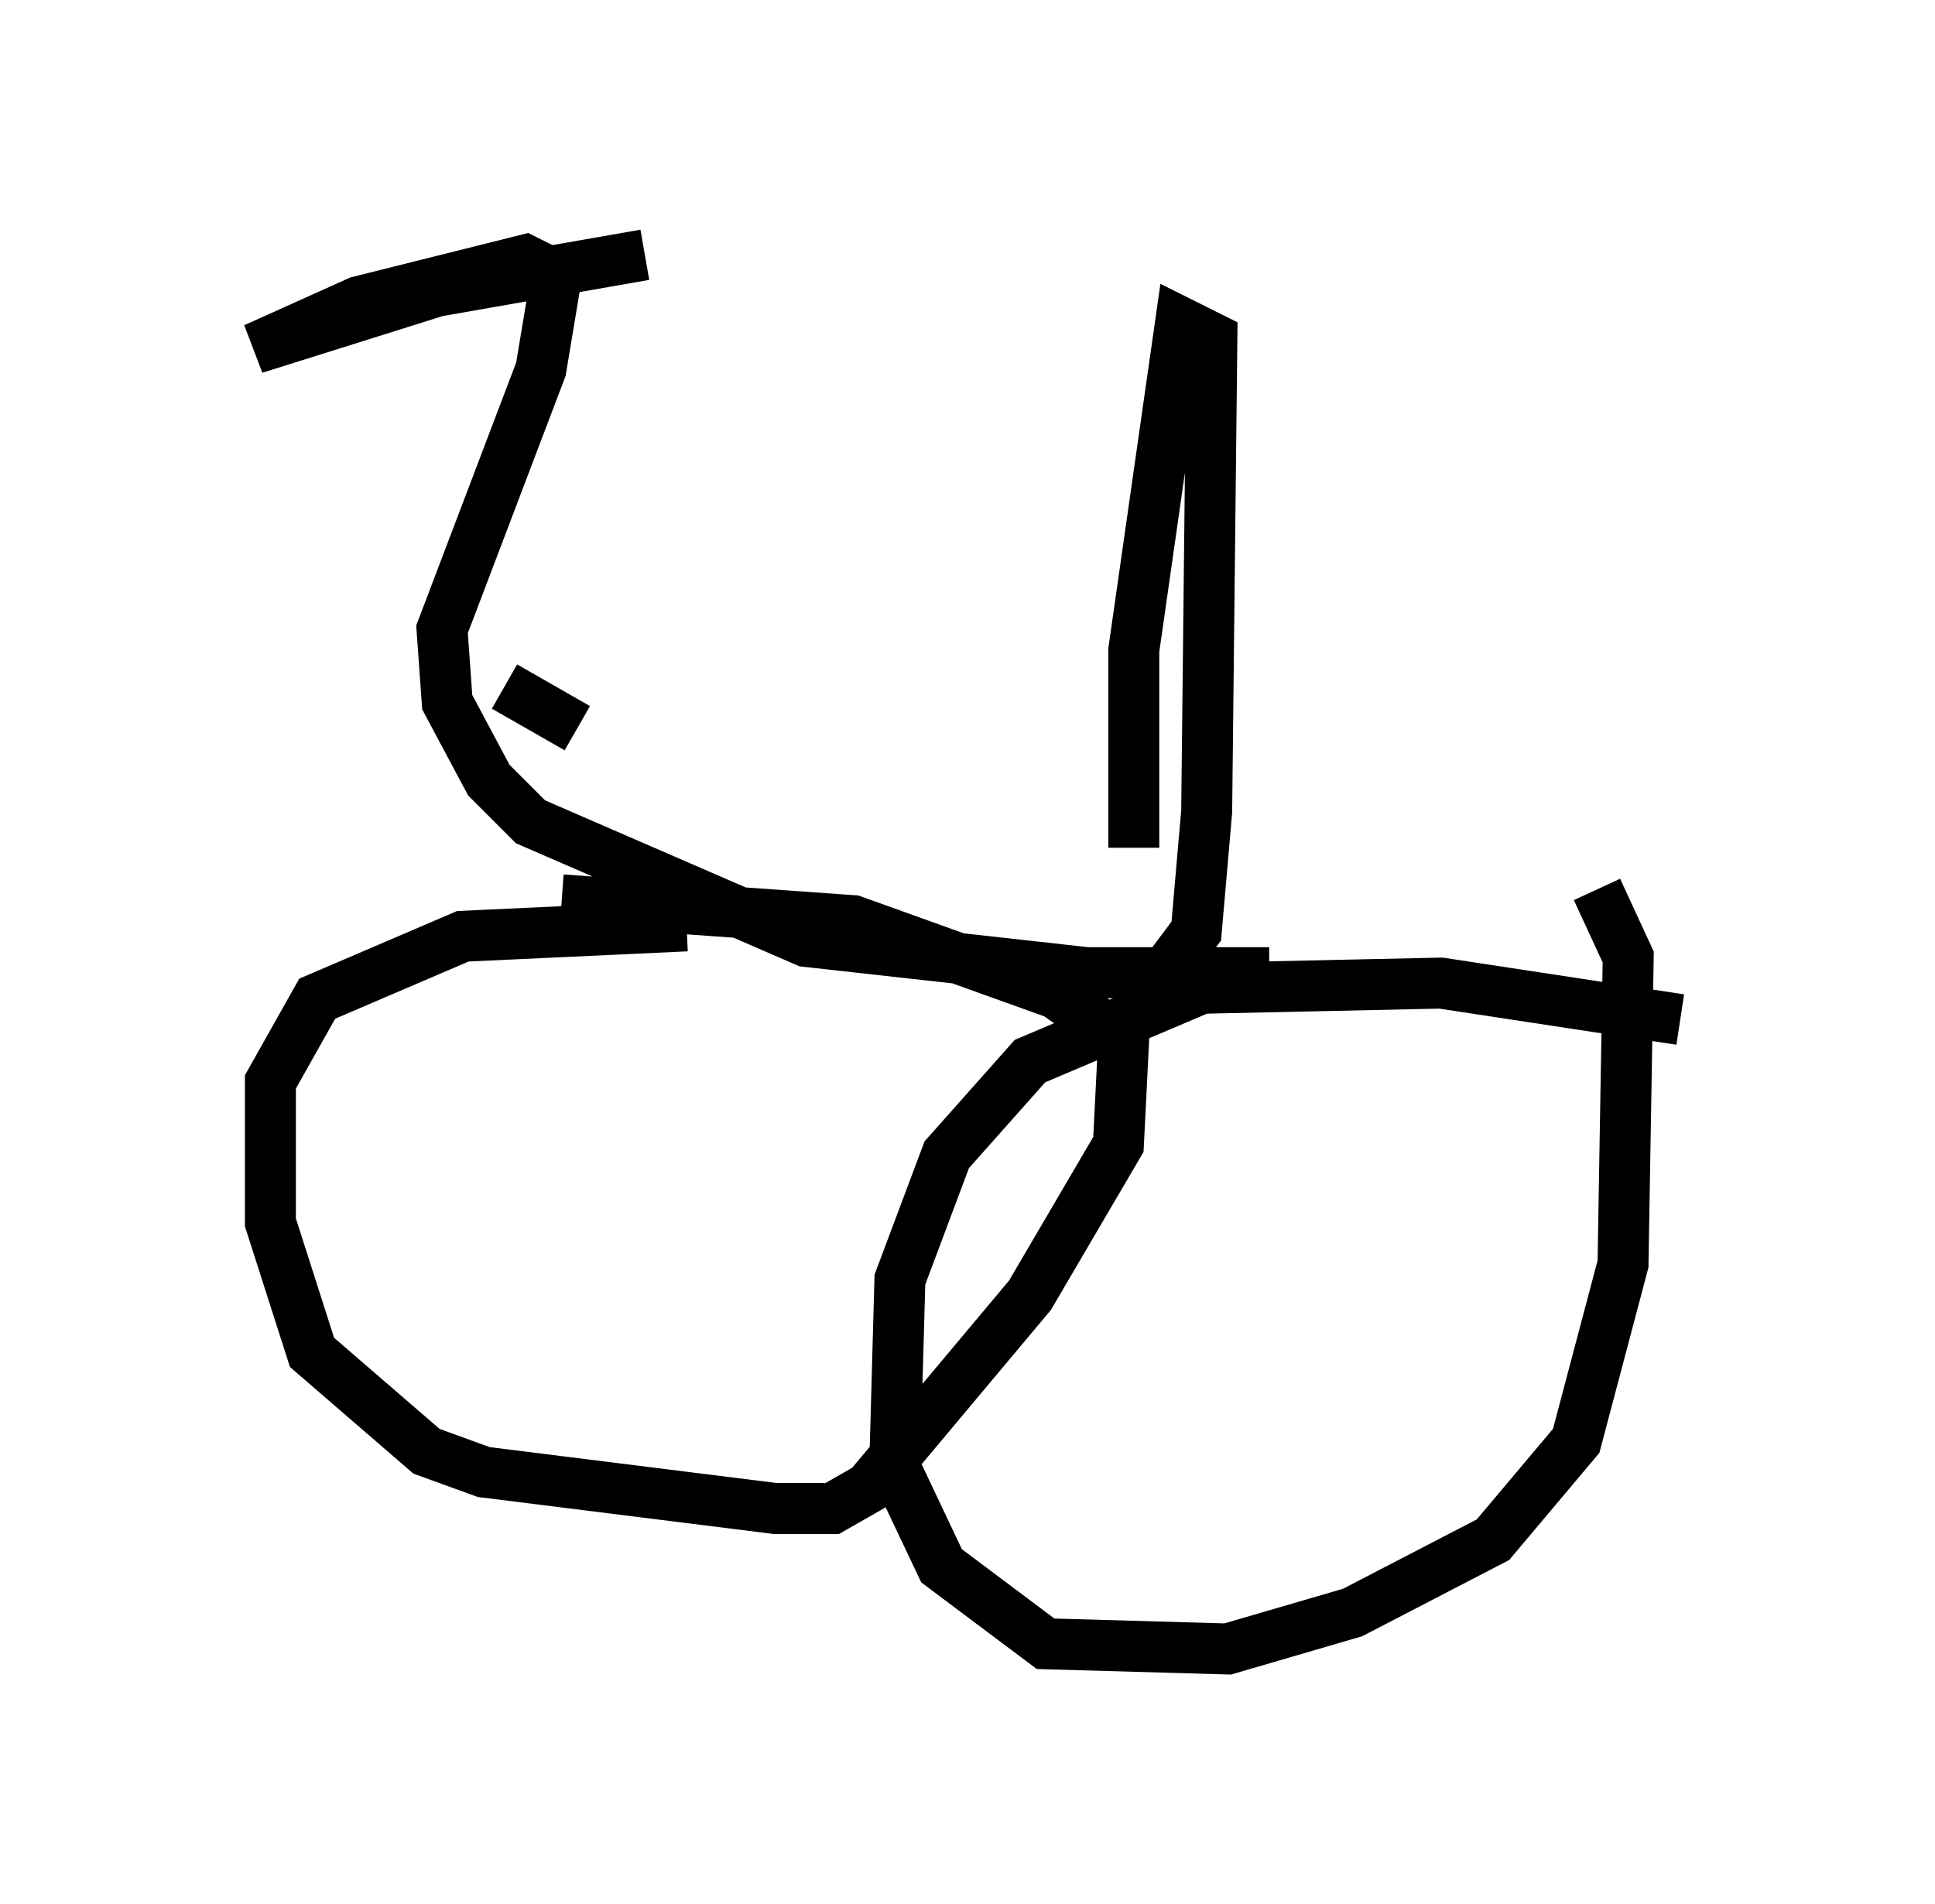 <?xml version="1.0" encoding="utf-8" ?>
<svg baseProfile="full" height="37.359" version="1.1" width="37.971" xmlns="http://www.w3.org/2000/svg" xmlns:ev="http://www.w3.org/2001/xml-events" xmlns:xlink="http://www.w3.org/1999/xlink"><defs /><rect fill="white" height="37.359" width="37.971" x="0" y="0" /><path d="M14.29, 17.761 m-0.817, 0.408 l-4.39, 0.204 -2.858, 1.225 l-0.919, 1.633 0.0, 2.756 l0.817, 2.552 2.246, 1.94 l1.123, 0.408 5.717, 0.715 l1.123, 0.0 0.715, -0.408 l3.165, -3.777 1.735, -2.96 l0.102, -2.042 -1.327, -0.919 l-3.981, -1.429 -5.717, -0.408 m21.948, 2.348 l-4.696, -0.715 -4.696, 0.102 l-3.369, 1.429 -1.633, 1.838 l-0.919, 2.45 -0.102, 3.675 l0.919, 1.94 2.042, 1.531 l3.573, 0.102 2.45, -0.715 l2.756, -1.429 1.633, -1.94 l0.919, -3.471 0.102, -6.023 l-0.613, -1.327 m-21.438, -3.981 l1.429, 0.817 m13.577, 4.798 l-3.573, 0.0 -5.513, -0.613 l-5.41, -2.348 -0.817, -0.817 l-0.817, -1.531 -0.102, -1.429 l1.94, -5.104 0.306, -1.838 l-0.613, -0.306 -3.267, 0.817 l-2.042, 0.919 3.573, -1.123 l4.083, -0.715 m9.29, 15.313 l1.531, -2.042 0.204, -2.348 l0.102, -9.29 -0.613, -0.306 l-0.919, 6.431 0.0, 3.879 " fill="none" stroke="black" stroke-width="1" /></svg>